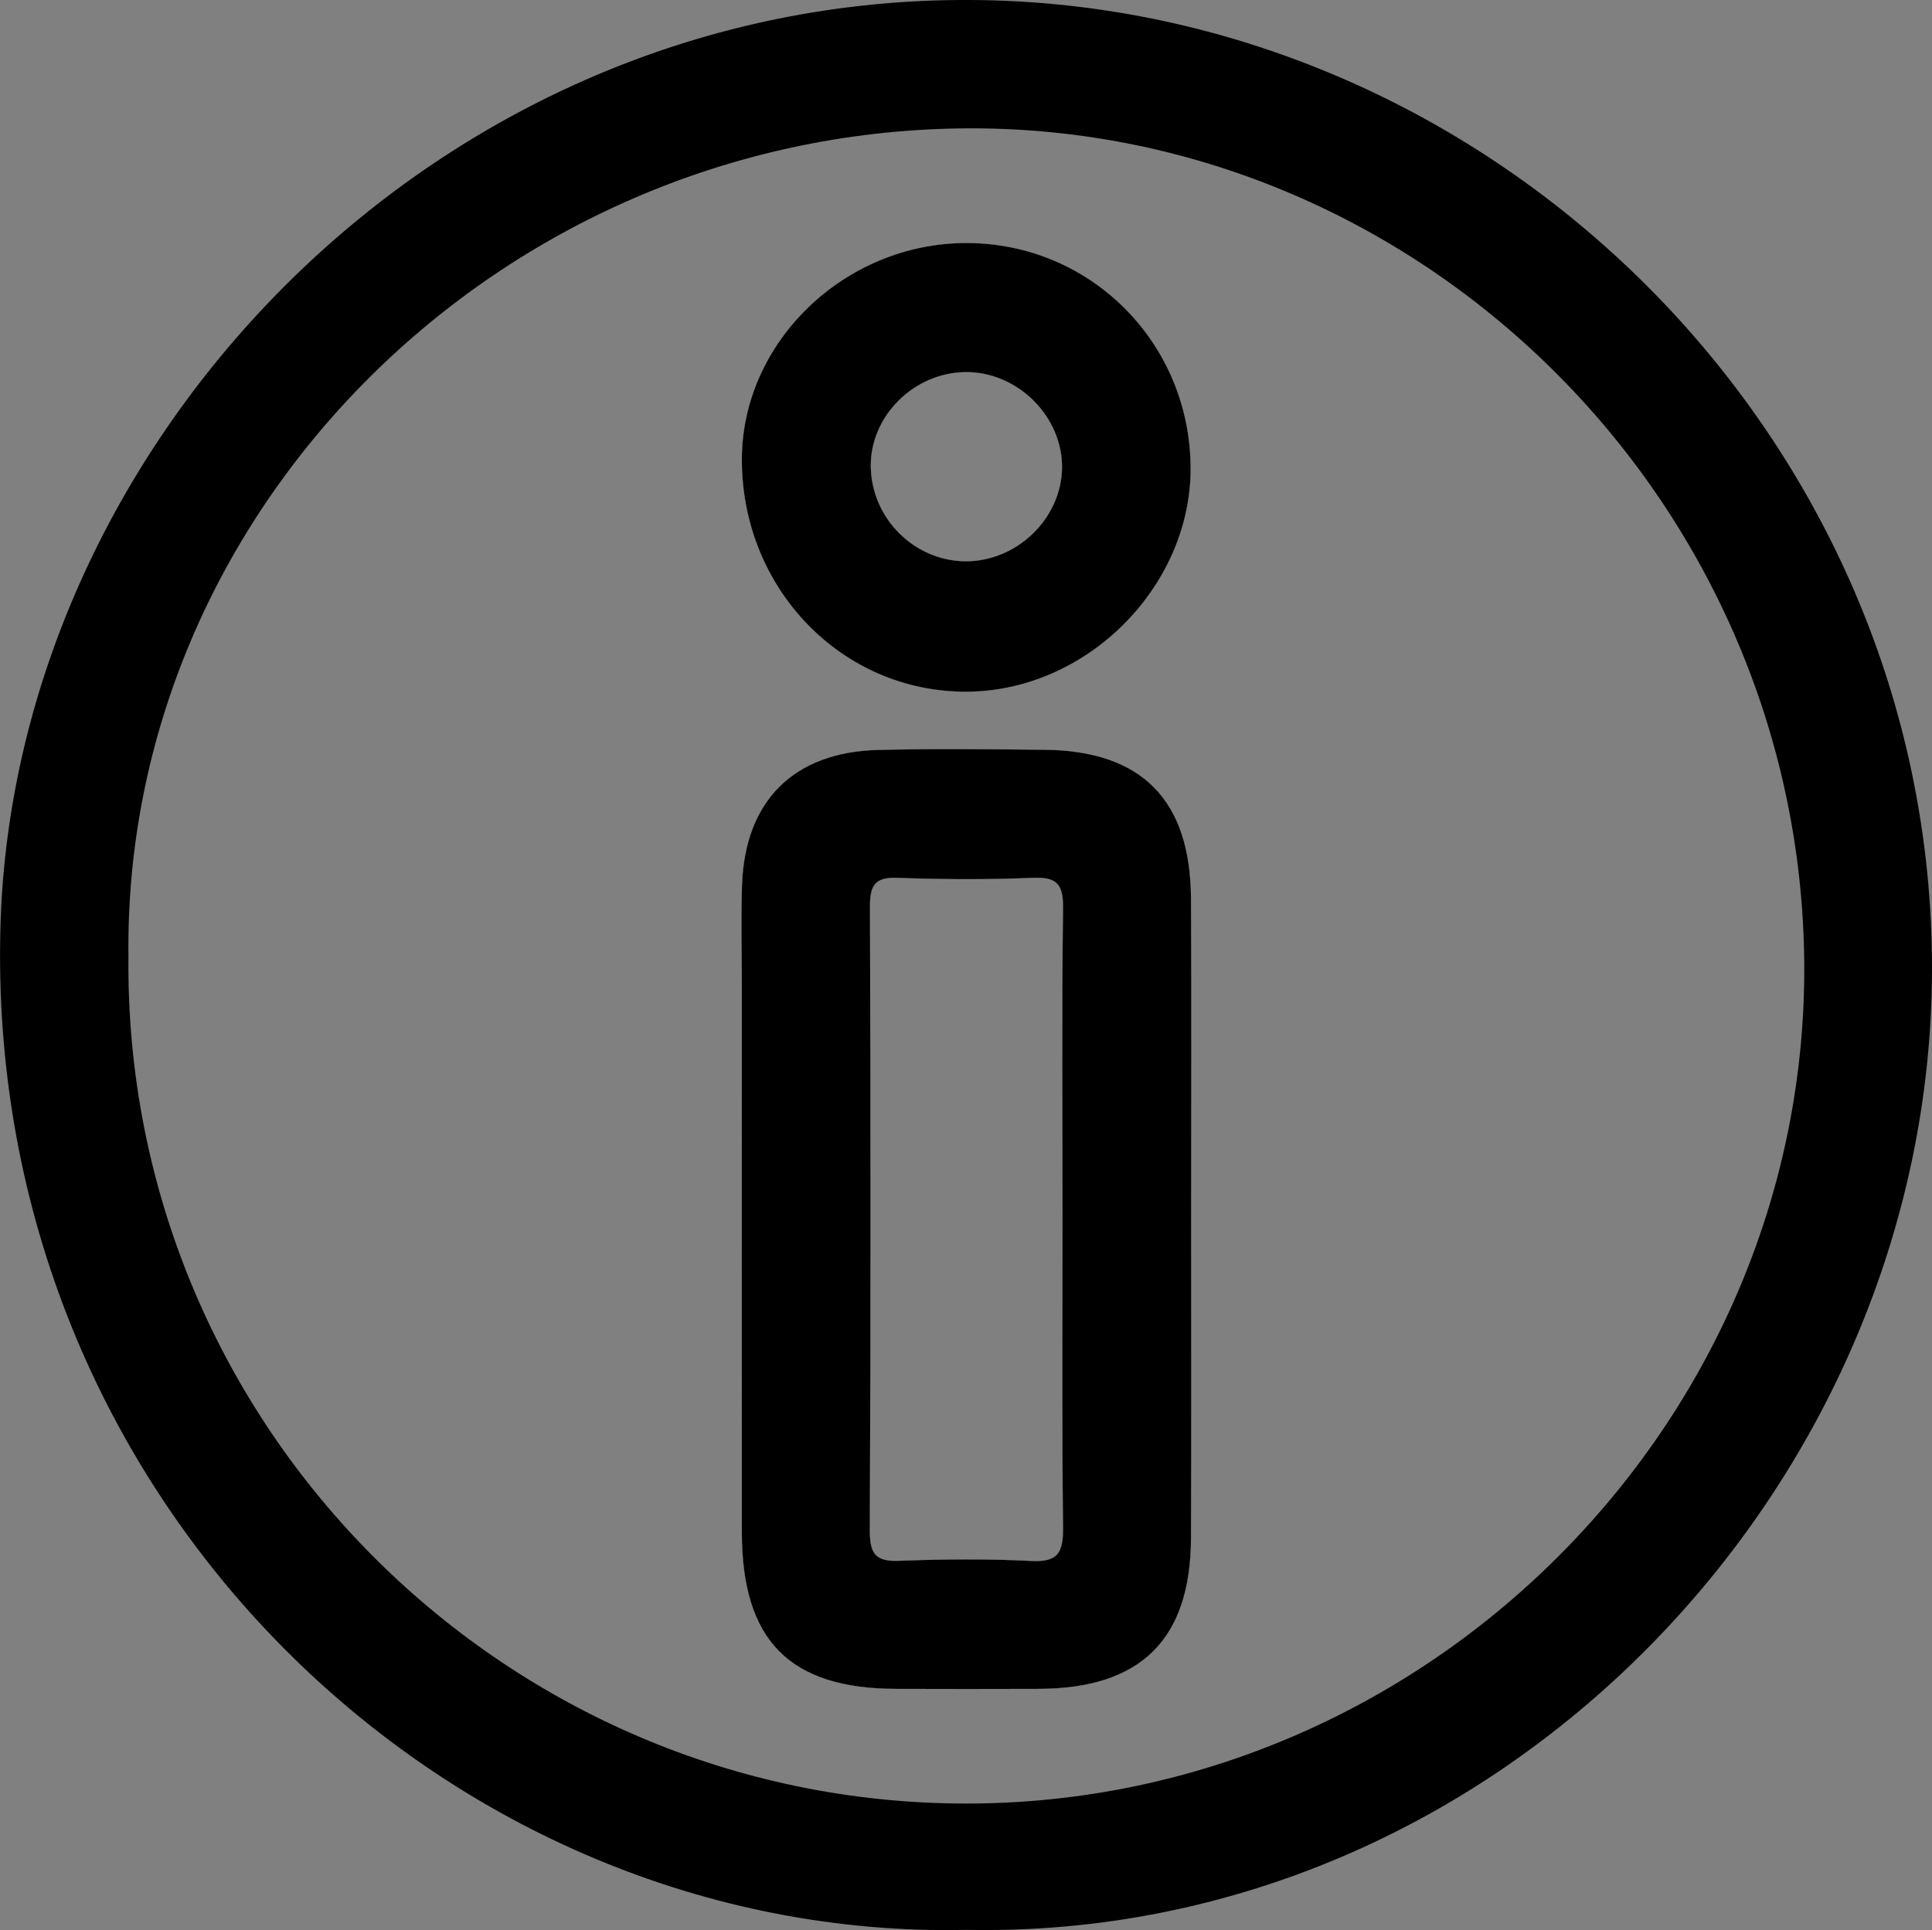 <?xml version="1.0" encoding="utf-8"?>
<!-- Generator: Adobe Illustrator 24.0.0, SVG Export Plug-In . SVG Version: 6.00 Build 0)  -->
<svg version="1.1" id="Layer_1" xmlns="http://www.w3.org/2000/svg" xmlns:xlink="http://www.w3.org/1999/xlink" x="0px" y="0px"
	 viewBox="0 0 1147.7 1146.8" style="enable-background:new 0 0 1147.7 1146.8;" xml:space="preserve">
<rect x="0" y="0" width="1147.7" height="1146.8" fill="#808080" stroke="none"/>
<style type="text/css">
	.st0{fill:#FEFEFE;}
</style>
<path d="M573.9,144.4L573.9,144.4c-72.4,0.1-133.4,59.1-133.2,129c0.1,76.4,59.3,137.7,133.1,137.6c71.3,0,133.5-61.9,133.5-132.7
	C707.1,203.8,647.9,144.3,573.9,144.4z M572.8,333.5c-30-0.6-54.8-25.5-55.5-55.8s25.7-56.6,56.8-56.6c30.6,0,57.1,26.5,56.8,56.8
	C630.6,308.3,603.6,334.1,572.8,333.5z"/>
<path d="M707.5,533.6c-0.4-58.5-29.4-87.6-87.2-88.1c-32.8-0.3-65.7-0.7-98.5,0.1c-50.2,1.2-79.2,30.1-81,80.1
	c-0.7,20.6-0.1,41.3-0.1,61.9c0,107.7-0.1,215.4,0,323.1c0.1,64.1,28.4,92.7,91.6,92.8c28.3,0.1,56.5,0.1,84.8,0
	c60.6-0.2,90.2-29.3,90.4-89.6c0.3-63.4,0.1-126.8,0.1-190.2C707.6,660.4,707.9,597,707.5,533.6z M612.6,927.5
	c-25.9-1.3-51.9-1.1-77.9-0.1c-14,0.6-18-3.4-18-17.8c0.6-123.7,0.5-247.4,0.1-371.1c0-12.7,3.1-17.4,16.5-16.9
	c26.7,1,53.5,1.1,80.2,0c14.1-0.6,18.1,3.5,18,17.8c-0.8,61.8-0.3,123.7-0.3,185.5c0,61.1-0.4,122.2,0.3,183.3
	C631.6,922.9,628.1,928.3,612.6,927.5z"/>
<path d="M576.7,0C259.7-1.7,8.7,262.1,0.3,549.6c-10.1,342.5,267,604,574.1,597.1v0c314.9,6.2,572.6-262.8,573.3-570.2
	C1148.4,259.1,885.7,1.6,576.7,0z M580.5,1071.6c-277.1,3.6-507-222.6-504.2-503.2v0C73.1,302.9,296.7,80.2,570.2,76.3
	c271.9-3.8,498.8,220,501.6,494.9C1074.4,841.8,852,1068.1,580.5,1071.6z"/>
<path class="st0" d="M573.9,144.4L573.9,144.4c-72.4,0.1-133.4,59.1-133.2,129c0.1,76.4,59.3,137.7,133.1,137.6
	c71.3,0,133.5-61.9,133.5-132.7C707.1,203.8,647.9,144.3,573.9,144.4z M572.8,333.5c-30-0.6-54.8-25.5-55.5-55.8
	s25.7-56.6,56.8-56.6c30.6,0,57.1,26.5,56.8,56.8C630.6,308.3,603.6,334.1,572.8,333.5z"/>
<path class="st0" d="M707.5,533.6c-0.4-58.5-29.4-87.6-87.2-88.1c-32.8-0.3-65.7-0.7-98.5,0.1c-50.2,1.2-79.2,30.1-81,80.1
	c-0.7,20.6-0.1,41.3-0.1,61.9c0,107.7-0.1,215.4,0,323.1c0.1,64.1,28.4,92.7,91.6,92.8c28.3,0.1,56.5,0.1,84.8,0
	c60.6-0.2,90.2-29.3,90.4-89.6c0.3-63.4,0.1-126.8,0.1-190.2C707.6,660.4,707.9,597,707.5,533.6z M612.6,927.5
	c-25.9-1.3-51.9-1.1-77.9-0.1c-14,0.6-18-3.4-18-17.8c0.6-123.7,0.5-247.4,0.1-371.1c0-12.7,3.1-17.4,16.5-16.9
	c26.7,1,53.5,1.1,80.2,0c14.1-0.6,18.1,3.5,18,17.8c-0.8,61.8-0.3,123.7-0.3,185.5c0,61.1-0.4,122.2,0.3,183.3
	C631.6,922.9,628.1,928.3,612.6,927.5z"/>
<path d="M707.5,533.6c-0.4-58.5-29.4-87.6-87.2-88.1c-32.8-0.3-65.7-0.7-98.5,0.1c-50.2,1.2-79.2,30.1-81,80.1
	c-0.7,20.6-0.1,41.3-0.1,61.9c0,107.7-0.1,215.4,0,323.1c0.1,64.1,28.4,92.7,91.6,92.8c28.3,0.1,56.5,0.1,84.8,0
	c60.6-0.2,90.2-29.3,90.4-89.6c0.3-63.4,0.1-126.8,0.1-190.2C707.6,660.4,707.9,597,707.5,533.6z M612.6,927.5
	c-25.9-1.3-51.9-1.1-77.9-0.1c-14,0.6-18-3.4-18-17.8c0.6-123.7,0.5-247.4,0.1-371.1c0-12.7,3.1-17.4,16.5-16.9
	c26.7,1,53.5,1.1,80.2,0c14.1-0.6,18.1,3.5,18,17.8c-0.8,61.8-0.3,123.7-0.3,185.5c0,61.1-0.4,122.2,0.3,183.3
	C631.6,922.9,628.1,928.3,612.6,927.5z"/>
<path d="M573.9,144.4L573.9,144.4c-72.4,0.1-133.4,59.1-133.2,129c0.1,76.4,59.3,137.7,133.1,137.6c71.3,0,133.5-61.9,133.5-132.7
	C707.1,203.8,647.9,144.3,573.9,144.4z M572.8,333.5c-30-0.6-54.8-25.5-55.5-55.8s25.7-56.6,56.8-56.6c30.6,0,57.1,26.5,56.8,56.8
	C630.6,308.3,603.6,334.1,572.8,333.5z"/>
</svg>
